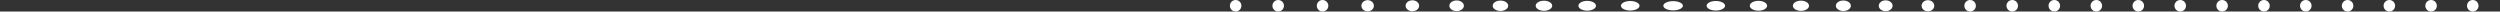 <svg xmlns="http://www.w3.org/2000/svg" width="13020" height="60"><rect width="100%" height="100%" fill="#333333" stroke="none"/><svg xmlns="http://www.w3.org/2000/svg" width="217" height="60" viewBox="0 0 217 60" style="width:100%;height:100%"><defs><clipPath id="a"><path d="M0 0h217v60H0z"/></clipPath></defs><g clip-path="url(#a)"><path fill="#fff" d="M33.75 0c16.557 0 30 13.443 30 30 0 16.557-13.443 30-30 30-16.557 0-30-13.443-30-30 0-16.557 13.443-30 30-30z" style="-moz-user-select:none"/></g></svg><svg xmlns="http://www.w3.org/2000/svg" width="217" height="60" viewBox="0 0 217 60" style="width:100%;height:100%" x="217"><defs><clipPath id="b"><path d="M0 0h217v60H0z"/></clipPath></defs><g clip-path="url(#b)"><path fill="#fff" d="M38.29 0c16.556 0 30 13.443 30 30 0 16.557-13.444 30-30 30-16.558 0-30-13.443-30-30 0-16.557 13.442-30 30-30z" style="-moz-user-select:none"/></g></svg><svg xmlns="http://www.w3.org/2000/svg" width="217" height="60" viewBox="0 0 217 60" style="width:100%;height:100%" x="434"><defs><clipPath id="c"><path d="M0 0h217v60H0z"/></clipPath></defs><g clip-path="url(#c)"><path fill="#fff" d="M52.433 0c16.557 0 30 13.443 30 30 0 16.557-13.443 30-30 30-16.557 0-30-13.443-30-30 0-16.557 13.443-30 30-30z" style="-moz-user-select:none"/></g></svg><svg xmlns="http://www.w3.org/2000/svg" width="217" height="60" viewBox="0 0 217 60" style="width:100%;height:100%" x="651"><defs><clipPath id="d"><path d="M0 0h217v60H0z"/></clipPath></defs><g clip-path="url(#d)"><path fill="#fff" d="M70.177.731c17.97 0 32.56 13.116 32.56 29.269s-14.59 29.269-32.56 29.269c-17.97 0-32.56-13.116-32.56-29.269S52.207.731 70.177.731z" style="-moz-user-select:none"/></g></svg><svg xmlns="http://www.w3.org/2000/svg" width="217" height="60" viewBox="0 0 217 60" style="width:100%;height:100%" x="868"><defs><clipPath id="e"><path d="M0 0h217v60H0z"/></clipPath></defs><g clip-path="url(#e)"><path fill="#fff" d="M86.15 1.481c19.418 0 35.184 12.78 35.184 28.519 0 15.74-15.766 28.519-35.184 28.519S50.966 45.739 50.966 30c0-15.74 15.766-28.519 35.184-28.519z" style="-moz-user-select:none"/></g></svg><svg xmlns="http://www.w3.org/2000/svg" width="217" height="60" viewBox="0 0 217 60" style="width:100%;height:100%" x="1085"><defs><clipPath id="f"><path d="M0 0h217v60H0z"/></clipPath></defs><g clip-path="url(#f)"><path fill="#fff" d="M99.558 2.231c20.867 0 37.81 12.443 37.81 27.769 0 15.326-16.943 27.769-37.81 27.769S61.748 45.326 61.748 30c0-15.326 16.943-27.769 37.81-27.769z" style="-moz-user-select:none"/></g></svg><svg xmlns="http://www.w3.org/2000/svg" width="217" height="60" viewBox="0 0 217 60" style="width:100%;height:100%" x="1302"><defs><clipPath id="g"><path d="M0 0h217v60H0z"/></clipPath></defs><g clip-path="url(#g)"><path fill="#fff" d="M110.818 2.981c22.316 0 40.434 12.107 40.434 27.019 0 14.912-18.118 27.019-40.434 27.019S70.384 44.912 70.384 30c0-14.912 18.118-27.019 40.434-27.019z" style="-moz-user-select:none"/></g></svg><svg xmlns="http://www.w3.org/2000/svg" width="217" height="60" viewBox="0 0 217 60" style="width:100%;height:100%" x="1519"><defs><clipPath id="h"><path d="M0 0h217v60H0z"/></clipPath></defs><g clip-path="url(#h)"><path fill="#fff" d="M120.393 3.731c23.765 0 43.06 11.771 43.06 26.269 0 14.498-19.295 26.269-43.06 26.269-23.764 0-43.06-11.771-43.06-26.269 0-14.498 19.296-26.269 43.06-26.269z" style="-moz-user-select:none"/></g></svg><svg xmlns="http://www.w3.org/2000/svg" width="217" height="60" viewBox="0 0 217 60" style="width:100%;height:100%" x="1736"><defs><clipPath id="i"><path d="M0 0h217v60H0z"/></clipPath></defs><g clip-path="url(#i)"><path fill="#fff" d="M128.635 4.481c25.213 0 45.685 11.435 45.685 25.519 0 14.084-20.472 25.519-45.685 25.519S82.951 44.084 82.951 30c0-14.084 20.471-25.519 45.684-25.519z" style="-moz-user-select:none"/></g></svg><svg xmlns="http://www.w3.org/2000/svg" width="217" height="60" viewBox="0 0 217 60" style="width:100%;height:100%" x="1953"><defs><clipPath id="j"><path d="M0 0h217v60H0z"/></clipPath></defs><g clip-path="url(#j)"><path fill="#fff" d="M135.8 5.231c26.663 0 48.31 11.1 48.31 24.769 0 13.67-21.647 24.769-48.31 24.769-26.661 0-48.309-11.1-48.309-24.769 0-13.67 21.648-24.769 48.31-24.769z" style="-moz-user-select:none"/></g></svg><svg xmlns="http://www.w3.org/2000/svg" width="217" height="60" viewBox="0 0 217 60" style="width:100%;height:100%" x="2170"><defs><clipPath id="k"><path d="M0 0h217v60H0z"/></clipPath></defs><g clip-path="url(#k)"><path fill="#fff" d="M142.078 5.981c28.11 0 50.934 10.763 50.934 24.019 0 13.256-22.823 24.019-50.934 24.019-28.11 0-50.934-10.763-50.934-24.019 0-13.256 22.823-24.019 50.934-24.019z" style="-moz-user-select:none"/></g></svg><svg xmlns="http://www.w3.org/2000/svg" width="217" height="60" viewBox="0 0 217 60" style="width:100%;height:100%" x="2387"><defs><clipPath id="l"><path d="M0 0h217v60H0z"/></clipPath></defs><g clip-path="url(#l)"><path fill="#fff" d="M147.609 5.161c26.527 0 48.064 11.13 48.064 24.839 0 13.708-21.537 24.839-48.064 24.839S99.544 43.709 99.544 30c0-13.708 21.538-24.839 48.065-24.839z" style="-moz-user-select:none"/></g></svg><svg xmlns="http://www.w3.org/2000/svg" width="217" height="60" viewBox="0 0 217 60" style="width:100%;height:100%" x="2604"><defs><clipPath id="m"><path d="M0 0h217v60H0z"/></clipPath></defs><g clip-path="url(#m)"><path fill="#fff" d="M152.502 4.301c24.865 0 45.054 11.516 45.054 25.699 0 14.183-20.189 25.699-45.054 25.699-24.865 0-45.054-11.516-45.054-25.699 0-14.183 20.189-25.699 45.054-25.699z" style="-moz-user-select:none"/></g></svg><svg xmlns="http://www.w3.org/2000/svg" width="217" height="60" viewBox="0 0 217 60" style="width:100%;height:100%" x="2821"><defs><clipPath id="n"><path d="M0 0h217v60H0z"/></clipPath></defs><g clip-path="url(#n)"><path fill="#fff" d="M156.842 3.44c23.204 0 42.043 11.902 42.043 26.56s-18.84 26.56-42.043 26.56S114.8 44.657 114.8 30s18.84-26.56 42.043-26.56z" style="-moz-user-select:none"/></g></svg><svg xmlns="http://www.w3.org/2000/svg" width="217" height="60" viewBox="0 0 217 60" style="width:100%;height:100%" x="3038"><defs><clipPath id="o"><path d="M0 0h217v60H0z"/></clipPath></defs><g clip-path="url(#o)"><path fill="#fff" d="M160.698 2.58c21.542 0 39.033 12.287 39.033 27.42 0 15.133-17.49 27.42-39.033 27.42-21.542 0-39.032-12.287-39.032-27.42 0-15.133 17.49-27.42 39.032-27.42z" style="-moz-user-select:none"/></g></svg><svg xmlns="http://www.w3.org/2000/svg" width="217" height="60" viewBox="0 0 217 60" style="width:100%;height:100%" x="3255"><defs><clipPath id="p"><path d="M0 0h217v60H0z"/></clipPath></defs><g clip-path="url(#p)"><path fill="#fff" d="M164.125 1.72c19.88 0 36.022 12.673 36.022 28.28 0 15.607-16.141 28.28-36.022 28.28-19.88 0-36.021-12.673-36.021-28.28 0-15.607 16.141-28.28 36.021-28.28z" style="-moz-user-select:none"/></g></svg><svg xmlns="http://www.w3.org/2000/svg" width="217" height="60" viewBox="0 0 217 60" style="width:100%;height:100%" x="3472"><defs><clipPath id="q"><path d="M0 0h217v60H0z"/></clipPath></defs><g clip-path="url(#q)"><path fill="#fff" d="M167.17.86c18.218 0 33.01 13.058 33.01 29.14s-14.792 29.14-33.01 29.14c-18.22 0-33.011-13.058-33.011-29.14S148.95.86 167.169.86z" style="-moz-user-select:none"/></g></svg><svg xmlns="http://www.w3.org/2000/svg" width="217" height="60" viewBox="0 0 217 60" style="width:100%;height:100%" x="3689"><defs><clipPath id="r"><path d="M0 0h217v60H0z"/></clipPath></defs><g clip-path="url(#r)"><path fill="#fff" d="M169.868 0c16.557 0 30 13.443 30 30 0 16.557-13.443 30-30 30-16.557 0-30-13.443-30-30 0-16.557 13.443-30 30-30z" style="-moz-user-select:none"/></g></svg><svg xmlns="http://www.w3.org/2000/svg" width="217" height="60" viewBox="0 0 217 60" style="width:100%;height:100%" x="3906"><defs><clipPath id="s"><path d="M0 0h217v60H0z"/></clipPath></defs><g clip-path="url(#s)"><path fill="#fff" d="M172.254 0c16.557 0 30 13.443 30 30 0 16.557-13.443 30-30 30-16.557 0-30-13.443-30-30 0-16.557 13.443-30 30-30z" style="-moz-user-select:none"/></g></svg><svg xmlns="http://www.w3.org/2000/svg" width="217" height="60" viewBox="0 0 217 60" style="width:100%;height:100%" x="4123"><defs><clipPath id="t"><path d="M0 0h217v60H0z"/></clipPath></defs><g clip-path="url(#t)"><path fill="#fff" d="M174.355 0c16.557 0 30 13.443 30 30 0 16.557-13.443 30-30 30-16.557 0-30-13.443-30-30 0-16.557 13.443-30 30-30z" style="-moz-user-select:none"/></g></svg><svg xmlns="http://www.w3.org/2000/svg" width="217" height="60" viewBox="0 0 217 60" style="width:100%;height:100%" x="4340"><defs><clipPath id="u"><path d="M0 0h217v60H0z"/></clipPath></defs><g clip-path="url(#u)"><path fill="#fff" d="M176.195 0c16.557 0 30 13.443 30 30 0 16.557-13.443 30-30 30-16.557 0-30-13.443-30-30 0-16.557 13.443-30 30-30z" style="-moz-user-select:none"/></g></svg><svg xmlns="http://www.w3.org/2000/svg" width="217" height="60" viewBox="0 0 217 60" style="width:100%;height:100%" x="4557"><defs><clipPath id="v"><path d="M0 0h217v60H0z"/></clipPath></defs><g clip-path="url(#v)"><path fill="#fff" d="M177.793 0c16.557 0 30 13.443 30 30 0 16.557-13.443 30-30 30-16.557 0-30-13.443-30-30 0-16.557 13.443-30 30-30z" style="-moz-user-select:none"/></g></svg><svg xmlns="http://www.w3.org/2000/svg" width="217" height="60" viewBox="0 0 217 60" style="width:100%;height:100%" x="4774"><defs><clipPath id="w"><path d="M0 0h217v60H0z"/></clipPath></defs><g clip-path="url(#w)"><path fill="#fff" d="M179.17 0c16.556 0 30 13.443 30 30 0 16.557-13.444 30-30 30-16.558 0-30-13.443-30-30 0-16.557 13.442-30 30-30z" style="-moz-user-select:none"/></g></svg><svg xmlns="http://www.w3.org/2000/svg" width="217" height="60" viewBox="0 0 217 60" style="width:100%;height:100%" x="4991"><defs><clipPath id="x"><path d="M0 0h217v60H0z"/></clipPath></defs><g clip-path="url(#x)"><path fill="#fff" d="M180.339 0c16.557 0 30 13.443 30 30 0 16.557-13.443 30-30 30-16.557 0-30-13.443-30-30 0-16.557 13.443-30 30-30z" style="-moz-user-select:none"/></g></svg><svg xmlns="http://www.w3.org/2000/svg" width="217" height="60" viewBox="0 0 217 60" style="width:100%;height:100%" x="5208"><defs><clipPath id="y"><path d="M0 0h217v60H0z"/></clipPath></defs><g clip-path="url(#y)"><path fill="#fff" d="M181.315 0c16.557 0 30 13.443 30 30 0 16.557-13.443 30-30 30-16.557 0-30-13.443-30-30 0-16.557 13.443-30 30-30z" style="-moz-user-select:none"/></g></svg><svg xmlns="http://www.w3.org/2000/svg" width="217" height="60" viewBox="0 0 217 60" style="width:100%;height:100%" x="5425"><defs><clipPath id="z"><path d="M0 0h217v60H0z"/></clipPath></defs><g clip-path="url(#z)"><path fill="#fff" d="M182.112 0c16.557 0 30 13.443 30 30 0 16.557-13.443 30-30 30-16.557 0-30-13.443-30-30 0-16.557 13.443-30 30-30z" style="-moz-user-select:none"/></g></svg><svg xmlns="http://www.w3.org/2000/svg" width="217" height="60" viewBox="0 0 217 60" style="width:100%;height:100%" x="5642"><defs><clipPath id="A"><path d="M0 0h217v60H0z"/></clipPath></defs><g clip-path="url(#A)"><path fill="#fff" d="M182.74 0c16.556 0 30 13.443 30 30 0 16.557-13.444 30-30 30-16.558 0-30-13.443-30-30 0-16.557 13.442-30 30-30z" style="-moz-user-select:none"/></g></svg><svg xmlns="http://www.w3.org/2000/svg" width="217" height="60" viewBox="0 0 217 60" style="width:100%;height:100%" x="5859"><defs><clipPath id="B"><path d="M0 0h217v60H0z"/></clipPath></defs><g clip-path="url(#B)"><path fill="#fff" d="M183.208 0c16.557 0 30 13.443 30 30 0 16.557-13.443 30-30 30-16.557 0-30-13.443-30-30 0-16.557 13.443-30 30-30z" style="-moz-user-select:none"/></g></svg><svg xmlns="http://www.w3.org/2000/svg" width="217" height="60" viewBox="0 0 217 60" style="width:100%;height:100%" x="6076"><defs><clipPath id="C"><path d="M0 0h217v60H0z"/></clipPath></defs><g clip-path="url(#C)"><path fill="#fff" d="M183.527 0c16.557 0 30 13.443 30 30 0 16.557-13.443 30-30 30-16.557 0-30-13.443-30-30 0-16.557 13.443-30 30-30z" style="-moz-user-select:none"/></g></svg><svg xmlns="http://www.w3.org/2000/svg" width="217" height="60" viewBox="0 0 217 60" style="width:100%;height:100%" x="6293"><defs><clipPath id="D"><path d="M0 0h217v60H0z"/></clipPath></defs><g clip-path="url(#D)"><path fill="#fff" d="M183.705 0c16.557 0 30 13.443 30 30 0 16.557-13.443 30-30 30-16.557 0-30-13.443-30-30 0-16.557 13.443-30 30-30z" style="-moz-user-select:none"/></g></svg><svg xmlns="http://www.w3.org/2000/svg" width="217" height="60" viewBox="0 0 217 60" style="width:100%;height:100%" x="6510"><defs><clipPath id="E"><path d="M0 0h217v60H0z"/></clipPath></defs><g clip-path="url(#E)"><path fill="#fff" d="M183.747 0c16.557 0 30 13.443 30 30 0 16.557-13.443 30-30 30-16.557 0-30-13.443-30-30 0-16.557 13.443-30 30-30z" style="-moz-user-select:none"/></g></svg><svg xmlns="http://www.w3.org/2000/svg" width="217" height="60" viewBox="0 0 217 60" style="width:100%;height:100%" x="6727"><defs><clipPath id="F"><path d="M0 0h217v60H0z"/></clipPath></defs><g clip-path="url(#F)"><path fill="#fff" d="M182.216 0c16.557 0 30 13.443 30 30 0 16.557-13.443 30-30 30-16.557 0-30-13.443-30-30 0-16.557 13.443-30 30-30z" style="-moz-user-select:none"/></g></svg><svg xmlns="http://www.w3.org/2000/svg" width="217" height="60" viewBox="0 0 217 60" style="width:100%;height:100%" x="6944"><defs><clipPath id="G"><path d="M0 0h217v60H0z"/></clipPath></defs><g clip-path="url(#G)"><path fill="#fff" d="M176.537 0c16.557 0 30 13.443 30 30 0 16.557-13.443 30-30 30-16.557 0-30-13.443-30-30 0-16.557 13.443-30 30-30z" style="-moz-user-select:none"/></g></svg><svg xmlns="http://www.w3.org/2000/svg" width="217" height="60" viewBox="0 0 217 60" style="width:100%;height:100%" x="7161"><defs><clipPath id="H"><path d="M0 0h217v60H0z"/></clipPath></defs><g clip-path="url(#H)"><path fill="#fff" d="M163.98.734c17.57 0 31.834 13.114 31.834 29.266 0 16.152-14.265 29.266-31.834 29.266S132.146 46.152 132.146 30c0-16.152 14.265-29.266 31.834-29.266z" style="-moz-user-select:none"/></g></svg><svg xmlns="http://www.w3.org/2000/svg" width="217" height="60" viewBox="0 0 217 60" style="width:100%;height:100%" x="7378"><defs><clipPath id="I"><path d="M0 0h217v60H0z"/></clipPath></defs><g clip-path="url(#I)"><path fill="#fff" d="M144.911 1.486c18.608 0 33.715 12.777 33.715 28.514s-15.107 28.514-33.715 28.514c-18.607 0-33.714-12.777-33.714-28.514S126.304 1.486 144.91 1.486z" style="-moz-user-select:none"/></g></svg><svg xmlns="http://www.w3.org/2000/svg" width="217" height="60" viewBox="0 0 217 60" style="width:100%;height:100%" x="7595"><defs><clipPath id="J"><path d="M0 0h217v60H0z"/></clipPath></defs><g clip-path="url(#J)"><path fill="#fff" d="M126.178 2.238c19.645 0 35.596 12.44 35.596 27.762 0 15.322-15.95 27.762-35.596 27.762-19.645 0-35.595-12.44-35.595-27.762 0-15.322 15.95-27.762 35.595-27.762z" style="-moz-user-select:none"/></g></svg><svg xmlns="http://www.w3.org/2000/svg" width="217" height="60" viewBox="0 0 217 60" style="width:100%;height:100%" x="7812"><defs><clipPath id="K"><path d="M0 0h217v60H0z"/></clipPath></defs><g clip-path="url(#K)"><path fill="#fff" d="M111.054 2.99c20.683 0 37.477 12.104 37.477 27.01 0 14.906-16.794 27.01-37.477 27.01-20.683 0-37.476-12.104-37.476-27.01 0-14.906 16.793-27.01 37.476-27.01z" style="-moz-user-select:none"/></g></svg><svg xmlns="http://www.w3.org/2000/svg" width="217" height="60" viewBox="0 0 217 60" style="width:100%;height:100%" x="8029"><defs><clipPath id="L"><path d="M0 0h217v60H0z"/></clipPath></defs><g clip-path="url(#L)"><path fill="#fff" d="M99.048 3.743c21.721 0 39.357 11.766 39.357 26.257 0 14.491-17.636 26.257-39.357 26.257S59.691 44.491 59.691 30c0-14.491 17.636-26.257 39.357-26.257z" style="-moz-user-select:none"/></g></svg><svg xmlns="http://www.w3.org/2000/svg" width="217" height="60" viewBox="0 0 217 60" style="width:100%;height:100%" x="8246"><defs><clipPath id="M"><path d="M0 0h217v60H0z"/></clipPath></defs><g clip-path="url(#M)"><path fill="#fff" d="M89.308 4.495c22.76 0 41.238 11.429 41.238 25.505 0 14.076-18.479 25.505-41.238 25.505-22.76 0-41.238-11.429-41.238-25.505 0-14.076 18.479-25.505 41.238-25.505z" style="-moz-user-select:none"/></g></svg><svg xmlns="http://www.w3.org/2000/svg" width="217" height="60" viewBox="0 0 217 60" style="width:100%;height:100%" x="8463"><defs><clipPath id="N"><path d="M0 0h217v60H0z"/></clipPath></defs><g clip-path="url(#N)"><path fill="#fff" d="M81.23 5.248c23.797 0 43.118 11.091 43.118 24.752 0 13.66-19.321 24.752-43.119 24.752C57.432 54.752 38.11 43.661 38.11 30c0-13.66 19.322-24.752 43.12-24.752z" style="-moz-user-select:none"/></g></svg><svg xmlns="http://www.w3.org/2000/svg" width="217" height="60" viewBox="0 0 217 60" style="width:100%;height:100%" x="8680"><defs><clipPath id="O"><path d="M0 0h217v60H0z"/></clipPath></defs><g clip-path="url(#O)"><path fill="#fff" d="M74.41 6c24.836 0 45 10.754 45 24s-20.164 24-45 24c-24.835 0-45-10.754-45-24s20.165-24 45-24z" style="-moz-user-select:none"/></g></svg><svg xmlns="http://www.w3.org/2000/svg" width="217" height="60" viewBox="0 0 217 60" style="width:100%;height:100%" x="8897"><defs><clipPath id="P"><path d="M0 0h217v60H0z"/></clipPath></defs><g clip-path="url(#P)"><path fill="#fff" d="M68.58 5.143c23.653 0 42.858 11.138 42.858 24.857S92.233 54.857 68.58 54.857C44.928 54.857 25.723 43.72 25.723 30S44.928 5.143 68.581 5.143z" style="-moz-user-select:none"/></g></svg><svg xmlns="http://www.w3.org/2000/svg" width="217" height="60" viewBox="0 0 217 60" style="width:100%;height:100%" x="9114"><defs><clipPath id="Q"><path d="M0 0h217v60H0z"/></clipPath></defs><g clip-path="url(#Q)"><path fill="#fff" d="M63.549 4.286c22.47 0 40.714 11.522 40.714 25.714 0 14.192-18.244 25.714-40.714 25.714S22.834 44.192 22.834 30c0-14.192 18.244-25.714 40.715-25.714z" style="-moz-user-select:none"/></g></svg><svg xmlns="http://www.w3.org/2000/svg" width="217" height="60" viewBox="0 0 217 60" style="width:100%;height:100%" x="9331"><defs><clipPath id="R"><path d="M0 0h217v60H0z"/></clipPath></defs><g clip-path="url(#R)"><path fill="#fff" d="M59.176 3.429c21.287 0 38.571 11.906 38.571 26.571 0 14.665-17.284 26.571-38.571 26.571-21.288 0-38.572-11.906-38.572-26.571 0-14.665 17.284-26.571 38.572-26.571z" style="-moz-user-select:none"/></g></svg><svg xmlns="http://www.w3.org/2000/svg" width="217" height="60" viewBox="0 0 217 60" style="width:100%;height:100%" x="9548"><defs><clipPath id="S"><path d="M0 0h217v60H0z"/></clipPath></defs><g clip-path="url(#S)"><path fill="#fff" d="M55.358 2.571c20.105 0 36.429 12.291 36.429 27.429 0 15.138-16.324 27.429-36.429 27.429S18.93 45.138 18.93 30c0-15.138 16.323-27.429 36.428-27.429z" style="-moz-user-select:none"/></g></svg><svg xmlns="http://www.w3.org/2000/svg" width="217" height="60" viewBox="0 0 217 60" style="width:100%;height:100%" x="9765"><defs><clipPath id="T"><path d="M0 0h217v60H0z"/></clipPath></defs><g clip-path="url(#T)"><path fill="#fff" d="M52.016 1.714C70.938 1.714 86.302 14.39 86.302 30c0 15.61-15.364 28.286-34.286 28.286S17.73 45.61 17.73 30c0-15.61 15.364-28.286 34.286-28.286z" style="-moz-user-select:none"/></g></svg><svg xmlns="http://www.w3.org/2000/svg" width="217" height="60" viewBox="0 0 217 60" style="width:100%;height:100%" x="9982"><defs><clipPath id="U"><path d="M0 0h217v60H0z"/></clipPath></defs><g clip-path="url(#U)"><path fill="#fff" d="M49.086.857c17.74 0 32.143 13.06 32.143 29.143 0 16.084-14.403 29.143-32.143 29.143-17.74 0-32.143-13.06-32.143-29.143C16.943 13.916 31.346.857 49.086.857z" style="-moz-user-select:none"/></g></svg><svg xmlns="http://www.w3.org/2000/svg" width="217" height="60" viewBox="0 0 217 60" style="width:100%;height:100%" x="10199"><defs><clipPath id="V"><path d="M0 0h217v60H0z"/></clipPath></defs><g clip-path="url(#V)"><path fill="#fff" d="M46.518 0c16.557 0 30 13.443 30 30 0 16.557-13.443 30-30 30-16.557 0-30-13.443-30-30 0-16.557 13.443-30 30-30z" style="-moz-user-select:none"/></g></svg><svg xmlns="http://www.w3.org/2000/svg" width="217" height="60" viewBox="0 0 217 60" style="width:100%;height:100%" x="10416"><defs><clipPath id="W"><path d="M0 0h217v60H0z"/></clipPath></defs><g clip-path="url(#W)"><path fill="#fff" d="M44.27 0c16.557 0 30 13.443 30 30 0 16.557-13.443 30-30 30-16.557 0-30-13.443-30-30 0-16.557 13.443-30 30-30z" style="-moz-user-select:none"/></g></svg><svg xmlns="http://www.w3.org/2000/svg" width="217" height="60" viewBox="0 0 217 60" style="width:100%;height:100%" x="10633"><defs><clipPath id="X"><path d="M0 0h217v60H0z"/></clipPath></defs><g clip-path="url(#X)"><path fill="#fff" d="M42.308 0c16.557 0 30 13.443 30 30 0 16.557-13.443 30-30 30-16.557 0-30-13.443-30-30 0-16.557 13.443-30 30-30z" style="-moz-user-select:none"/></g></svg><svg xmlns="http://www.w3.org/2000/svg" width="217" height="60" viewBox="0 0 217 60" style="width:100%;height:100%" x="10850"><defs><clipPath id="Y"><path d="M0 0h217v60H0z"/></clipPath></defs><g clip-path="url(#Y)"><path fill="#fff" d="M40.604 0c16.557 0 30 13.443 30 30 0 16.557-13.443 30-30 30-16.557 0-30-13.443-30-30 0-16.557 13.443-30 30-30z" style="-moz-user-select:none"/></g></svg><svg xmlns="http://www.w3.org/2000/svg" width="217" height="60" viewBox="0 0 217 60" style="width:100%;height:100%" x="11067"><defs><clipPath id="Z"><path d="M0 0h217v60H0z"/></clipPath></defs><g clip-path="url(#Z)"><path fill="#fff" d="M39.134 0c16.557 0 30 13.443 30 30 0 16.557-13.443 30-30 30-16.557 0-30-13.443-30-30 0-16.557 13.443-30 30-30z" style="-moz-user-select:none"/></g></svg><svg xmlns="http://www.w3.org/2000/svg" width="217" height="60" viewBox="0 0 217 60" style="width:100%;height:100%" x="11284"><defs><clipPath id="aa"><path d="M0 0h217v60H0z"/></clipPath></defs><g clip-path="url(#aa)"><path fill="#fff" d="M37.877 0c16.557 0 30 13.443 30 30 0 16.557-13.443 30-30 30-16.557 0-30-13.443-30-30 0-16.557 13.443-30 30-30z" style="-moz-user-select:none"/></g></svg><svg xmlns="http://www.w3.org/2000/svg" width="217" height="60" viewBox="0 0 217 60" style="width:100%;height:100%" x="11501"><defs><clipPath id="ab"><path d="M0 0h217v60H0z"/></clipPath></defs><g clip-path="url(#ab)"><path fill="#fff" d="M36.816 0c16.557 0 30 13.443 30 30 0 16.557-13.443 30-30 30-16.557 0-30-13.443-30-30 0-16.557 13.443-30 30-30z" style="-moz-user-select:none"/></g></svg><svg xmlns="http://www.w3.org/2000/svg" width="217" height="60" viewBox="0 0 217 60" style="width:100%;height:100%" x="11718"><defs><clipPath id="ac"><path d="M0 0h217v60H0z"/></clipPath></defs><g clip-path="url(#ac)"><path fill="#fff" d="M35.933 0c16.557 0 30 13.443 30 30 0 16.557-13.443 30-30 30-16.557 0-30-13.443-30-30 0-16.557 13.443-30 30-30z" style="-moz-user-select:none"/></g></svg><svg xmlns="http://www.w3.org/2000/svg" width="217" height="60" viewBox="0 0 217 60" style="width:100%;height:100%" x="11935"><defs><clipPath id="ad"><path d="M0 0h217v60H0z"/></clipPath></defs><g clip-path="url(#ad)"><path fill="#fff" d="M35.217 0c16.557 0 30 13.443 30 30 0 16.557-13.443 30-30 30-16.557 0-30-13.443-30-30 0-16.557 13.443-30 30-30z" style="-moz-user-select:none"/></g></svg><svg xmlns="http://www.w3.org/2000/svg" width="217" height="60" viewBox="0 0 217 60" style="width:100%;height:100%" x="12152"><defs><clipPath id="ae"><path d="M0 0h217v60H0z"/></clipPath></defs><g clip-path="url(#ae)"><path fill="#fff" d="M34.655 0c16.557 0 30 13.443 30 30 0 16.557-13.443 30-30 30-16.557 0-30-13.443-30-30 0-16.557 13.443-30 30-30z" style="-moz-user-select:none"/></g></svg><svg xmlns="http://www.w3.org/2000/svg" width="217" height="60" viewBox="0 0 217 60" style="width:100%;height:100%" x="12369"><defs><clipPath id="af"><path d="M0 0h217v60H0z"/></clipPath></defs><g clip-path="url(#af)"><path fill="#fff" d="M34.236 0c16.557 0 30 13.443 30 30 0 16.557-13.443 30-30 30-16.557 0-30-13.443-30-30 0-16.557 13.443-30 30-30z" style="-moz-user-select:none"/></g></svg><svg xmlns="http://www.w3.org/2000/svg" width="217" height="60" viewBox="0 0 217 60" style="width:100%;height:100%" x="12586"><defs><clipPath id="ag"><path d="M0 0h217v60H0z"/></clipPath></defs><g clip-path="url(#ag)"><path fill="#fff" d="M33.951 0c16.557 0 30 13.443 30 30 0 16.557-13.443 30-30 30-16.557 0-30-13.443-30-30 0-16.557 13.443-30 30-30z" style="-moz-user-select:none"/></g></svg><svg xmlns="http://www.w3.org/2000/svg" width="217" height="60" viewBox="0 0 217 60" style="width:100%;height:100%" x="12803"><defs><clipPath id="ah"><path d="M0 0h217v60H0z"/></clipPath></defs><g clip-path="url(#ah)"><path fill="#fff" d="M33.792 0c16.557 0 30 13.443 30 30 0 16.557-13.443 30-30 30-16.557 0-30-13.443-30-30 0-16.557 13.443-30 30-30z" style="-moz-user-select:none"/></g></svg><svg xmlns="http://www.w3.org/2000/svg" width="217" height="60" viewBox="0 0 217 60" style="width:100%;height:100%" x="13020"><defs><clipPath id="ai"><path d="M0 0h217v60H0z"/></clipPath></defs><g clip-path="url(#ai)"><path fill="#fff" d="M33.75 0c16.557 0 30 13.443 30 30 0 16.557-13.443 30-30 30-16.557 0-30-13.443-30-30 0-16.557 13.443-30 30-30z" style="-moz-user-select:none"/></g></svg></svg>
